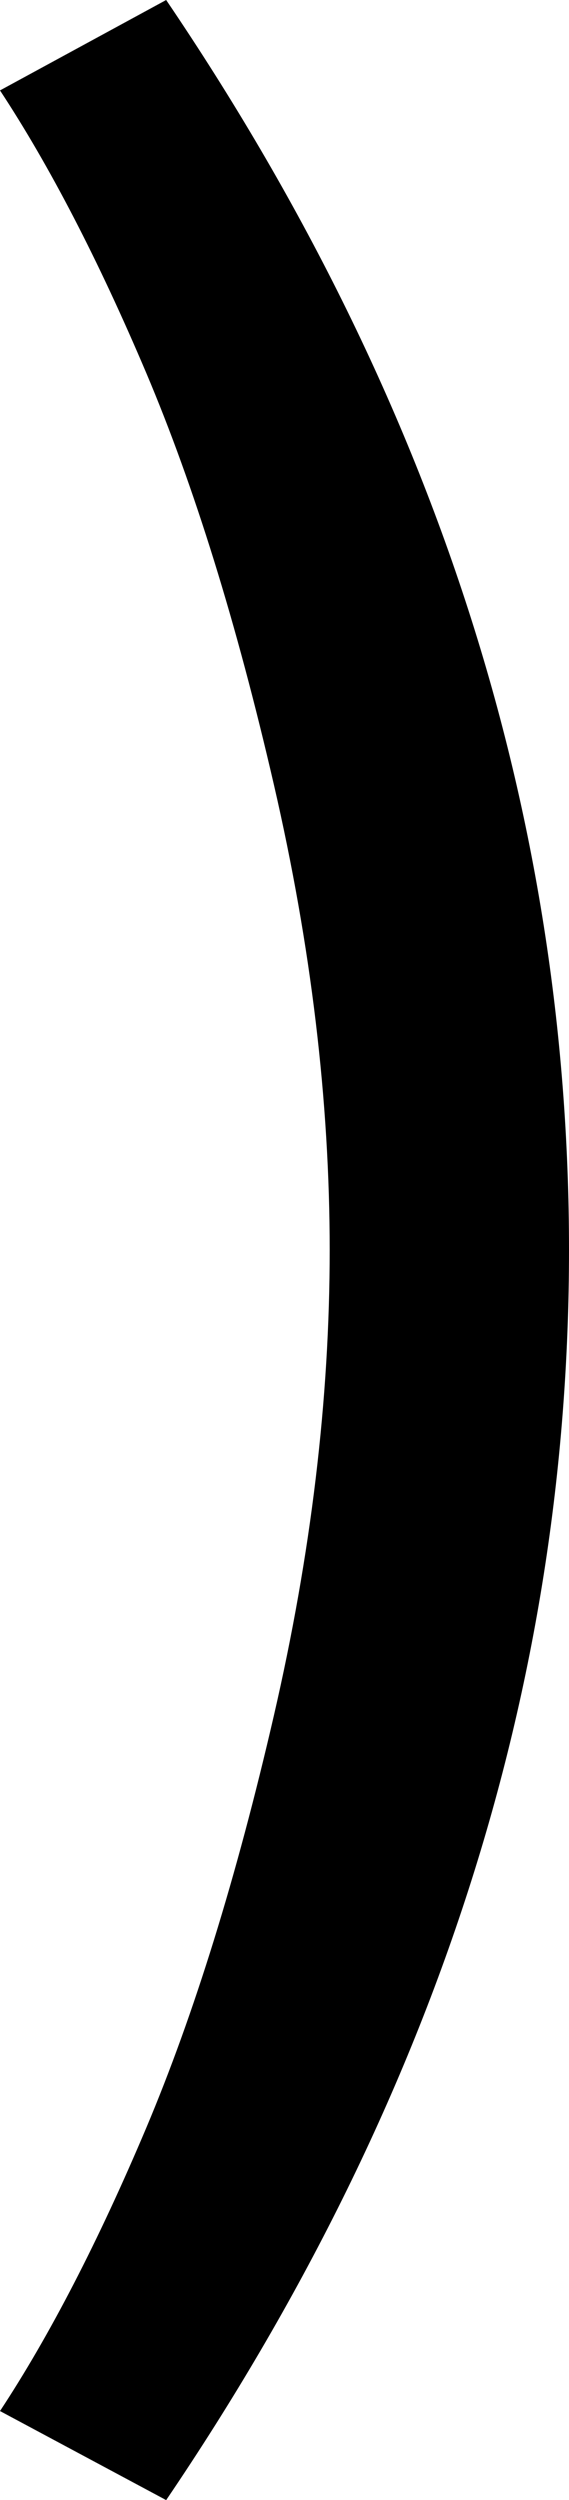 <svg width="6.27" height="27.539" viewBox="0.776 -50.64 6.27 27.539" xmlns="http://www.w3.org/2000/svg"><path d="M0.776 -24.082C1.323 -24.912 1.86 -25.952 2.388 -27.202C2.915 -28.452 3.384 -29.966 3.794 -31.743C4.204 -33.521 4.409 -35.229 4.409 -36.87C4.409 -38.511 4.204 -40.22 3.794 -41.997C3.384 -43.774 2.915 -45.286 2.388 -46.531C1.86 -47.776 1.323 -48.813 0.776 -49.644L2.607 -50.64C5.566 -46.274 7.046 -41.685 7.046 -36.87C7.046 -32.056 5.566 -27.466 2.607 -23.101ZM0.776 -24.082"></path></svg>